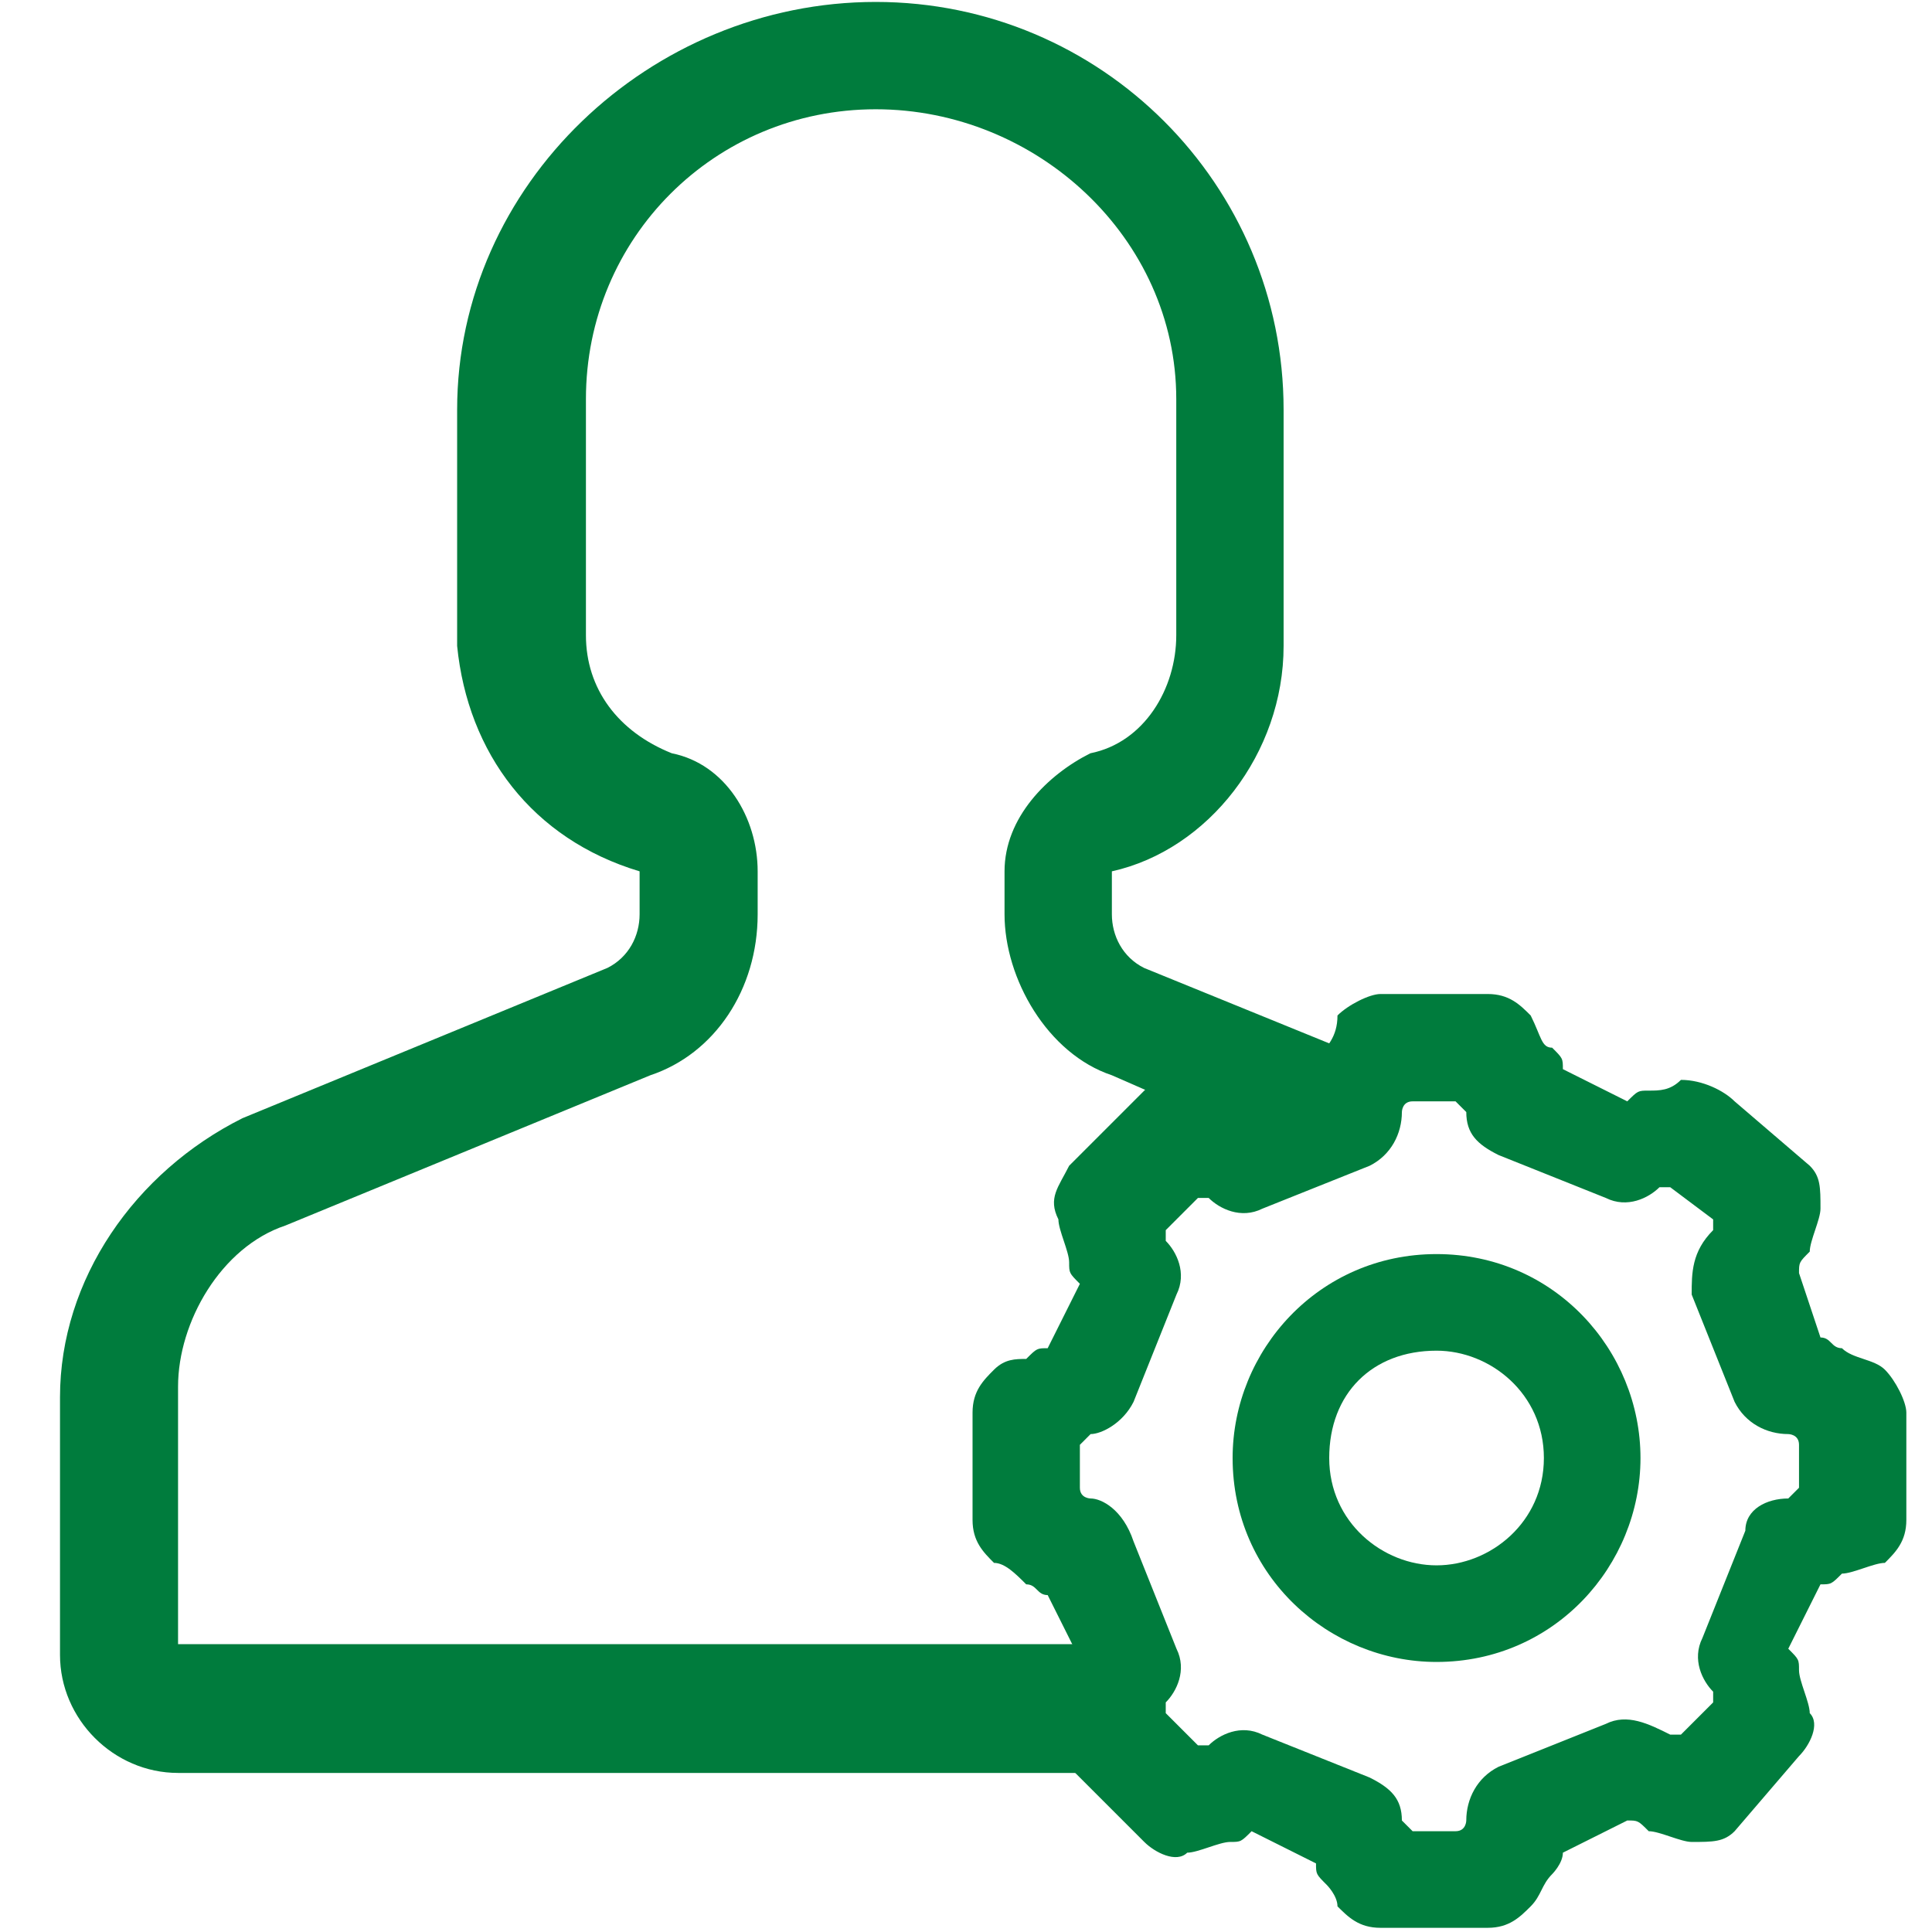 <?xml version="1.0" encoding="utf-8"?>
<!-- Generator: Adobe Illustrator 23.0.1, SVG Export Plug-In . SVG Version: 6.00 Build 0)  -->
<svg version="1.1" id="Layer_1" xmlns="http://www.w3.org/2000/svg" xmlns:xlink="http://www.w3.org/1999/xlink" x="0px" y="0px"
	 viewBox="0 0 18 18" style="enable-background:new 0 0 18 18;" xml:space="preserve">
<style type="text/css">
	.st0{display:none;fill:#007C3D;}
	.st1{fill:#007C3D;fill-opacity:0;}
	.st2{fill:#007C3D;}
</style>
<path class="st0" d="M13.5,9c-0.8,0-1.6,0.2-2.3,0.6l-0.7-0.3c-0.2-0.1-0.4-0.3-0.4-0.5V8.4l0,0c1-0.3,1.6-1.2,1.6-2.2V3.9
	c0-2.2-1.8-3.9-4-3.9C5.7,0.1,4,1.8,3.9,3.9v2.2c0,1,0.7,1.9,1.7,2.2v0.4c0,0.2-0.1,0.4-0.4,0.5l-3.5,1.4c-1,0.5-1.7,1.6-1.7,2.7
	v1.8c0,0.6,0.5,1.1,1.1,1.1H10c1.6,1.9,4.4,2.2,6.3,0.7s2.2-4.4,0.7-6.3C16.1,9.6,14.8,9,13.5,9L13.5,9z M1.1,15.2v-1.8
	c0-0.7,0.4-1.3,1.1-1.6l3.5-1.4c0.6-0.3,1.1-0.9,1.1-1.6V8.4c0-0.5-0.4-1-0.9-1.1C5.4,7.1,5.1,6.7,5.1,6.2V3.9
	c0-1.6,1.3-2.8,2.9-2.8c1.5,0,2.7,1.2,2.8,2.8v2.2c0,0.5-0.3,0.9-0.8,1.1C9.3,7.4,9,7.8,9,8.4v0.4c0,0.7,0.4,1.3,1.1,1.6l0.2,0.1
	c-1.2,1.3-1.5,3.1-0.9,4.7H1.1z M13.5,16.8c-1.9,0-3.4-1.5-3.4-3.4s1.5-3.4,3.4-3.4c1,0,1.9,0.5,2.6,1.2c0.5,0.6,0.8,1.4,0.8,2.2
	C16.8,15.3,15.3,16.8,13.5,16.8z M15,12.7l-0.7,0.7l0.7,0.7c0.2,0.2,0.2,0.6,0,0.8s-0.6,0.2-0.8,0l-0.7-0.7L12.8,15
	c-0.2,0.2-0.6,0.2-0.8,0s-0.2-0.6,0-0.8l0.7-0.7L12,12.8c-0.2-0.2-0.2-0.6,0-0.8s0.6-0.2,0.8,0l0.7,0.7l0.7-0.7
	c0.2-0.2,0.6-0.2,0.8,0S15.2,12.5,15,12.7L15,12.7z"/>
<g transform="translate(643 1998)">
	<path class="st1" d="M-645.4-2001h24v24h-24V-2001z"/>
	<g transform="translate(17685.059 5885.618)">
		<path class="st2" d="M-18317-7867.1h-9.4c-0.6,0-1.1-0.5-1.1-1.1l0,0v-2.4c0-1.1,0.7-2.1,1.7-2.6l3.4-1.4c0.2-0.1,0.3-0.3,0.3-0.5
			v-0.4c-1-0.3-1.6-1.1-1.7-2.1v-2.2c0-2.1,1.8-3.8,3.9-3.8s3.8,1.7,3.8,3.8v2.2c0,1-0.7,1.9-1.6,2.1l0,0v0.4c0,0.2,0.1,0.4,0.3,0.5
			l2.7,1.1c-0.5,0.1-1,0.3-1.4,0.6l-1.6-0.7c-0.6-0.2-1-0.9-1-1.5v-0.4c0-0.5,0.4-0.9,0.8-1.1c0.5-0.1,0.8-0.6,0.8-1.1v-2.2
			c0-1.5-1.3-2.7-2.8-2.7s-2.7,1.2-2.7,2.7v2.2c0,0.5,0.3,0.9,0.8,1.1c0.5,0.1,0.8,0.6,0.8,1.1v0.4c0,0.7-0.4,1.3-1,1.5l-3.4,1.4
			c-0.6,0.2-1,0.9-1,1.5v2.4h8.9C-18317.4-7867.8-18317.2-7867.4-18317-7867.1L-18317-7867.1z"/>
		<g transform="translate(-18316.598 -7871.357)">
			<g transform="translate(0 0)">
				<path class="st2" d="M6.1,0.5C6,0.4,5.8,0.4,5.7,0.3c-0.1,0-0.1-0.1-0.2-0.1L5.3-0.4c0-0.1,0-0.1,0.1-0.2c0-0.1,0.1-0.3,0.1-0.4
					c0-0.2,0-0.3-0.1-0.4L4.7-2C4.6-2.1,4.4-2.2,4.2-2.2C4.1-2.1,4-2.1,3.9-2.1S3.8-2.1,3.7-2L3.1-2.3c0-0.1,0-0.1-0.1-0.2
					c-0.1,0-0.1-0.1-0.2-0.3C2.7-2.9,2.6-3,2.4-3h-1C1.3-3,1.1-2.9,1-2.8c0,0.2-0.1,0.3-0.2,0.4c0,0.1-0.1,0.1-0.1,0.2L0.2-2
					C0.1-2,0-2,0-2.1c-0.1,0-0.3-0.1-0.4-0.1c-0.2,0-0.3,0-0.4,0.1l-0.7,0.7c-0.1,0.2-0.2,0.3-0.1,0.5c0,0.1,0.1,0.3,0.1,0.4
					s0,0.1,0.1,0.2l-0.3,0.6c-0.1,0-0.1,0-0.2,0.1c-0.1,0-0.2,0-0.3,0.1c-0.1,0.1-0.2,0.2-0.2,0.4v1c0,0.2,0.1,0.3,0.2,0.4
					c0.1,0,0.2,0.1,0.3,0.2c0.1,0,0.1,0.1,0.2,0.1l0.3,0.6c0,0.1,0,0.1-0.1,0.2c0,0.1-0.1,0.3-0.1,0.4c0,0.2,0,0.3,0.1,0.4l0.7,0.7
					C-0.7,5-0.5,5.1-0.4,5C-0.3,5-0.1,4.9,0,4.9s0.1,0,0.2-0.1l0.6,0.3c0,0.1,0,0.1,0.1,0.2c0,0,0.1,0.1,0.1,0.2
					c0.1,0.1,0.2,0.2,0.4,0.2h1c0.2,0,0.3-0.1,0.4-0.2C2.9,5.4,2.9,5.3,3,5.2c0,0,0.1-0.1,0.1-0.2l0.6-0.3c0.1,0,0.1,0,0.2,0.1
					c0.1,0,0.3,0.1,0.4,0.1c0.2,0,0.3,0,0.4-0.1l0.6-0.7C5.4,4,5.5,3.8,5.4,3.7c0-0.1-0.1-0.3-0.1-0.4c0-0.1,0-0.1-0.1-0.2l0.3-0.6
					c0.1,0,0.1,0,0.2-0.1c0.1,0,0.3-0.1,0.4-0.1c0.1-0.1,0.2-0.2,0.2-0.4v-1C6.3,0.8,6.2,0.6,6.1,0.5z M5.3,1.6L5.2,1.7
					C5,1.7,4.8,1.8,4.8,2L4.4,3c-0.1,0.2,0,0.4,0.1,0.5v0.1L4.2,3.9c-0.1,0-0.1,0-0.1,0C3.9,3.8,3.7,3.7,3.5,3.8l-1,0.4
					C2.3,4.3,2.2,4.5,2.2,4.7c0,0,0,0.1-0.1,0.1H1.7L1.6,4.7c0-0.2-0.1-0.3-0.3-0.4l-1-0.4C0.1,3.8-0.1,3.9-0.2,4h-0.1l-0.3-0.3
					c0-0.1,0-0.1,0-0.1c0.1-0.1,0.2-0.3,0.1-0.5l-0.4-1C-1,1.8-1.2,1.7-1.3,1.7c0,0-0.1,0-0.1-0.1V1.2l0.1-0.1C-1.2,1.1-1,1-0.9,0.8
					l0.4-1c0.1-0.2,0-0.4-0.1-0.5v-0.1l0.3-0.3c0.1,0,0.1,0,0.1,0C-0.1-1,0.1-0.9,0.3-1l1-0.4c0.2-0.1,0.3-0.3,0.3-0.5
					c0,0,0-0.1,0.1-0.1h0.4l0.1,0.1c0,0.2,0.1,0.3,0.3,0.4l1,0.4C3.7-1,3.9-1.1,4-1.2h0.1l0.4,0.3c0,0.1,0,0.1,0,0.1
					C4.3-0.6,4.3-0.4,4.3-0.2l0.4,1C4.8,1,5,1.1,5.2,1.1c0,0,0.1,0,0.1,0.1C5.3,1.2,5.3,1.6,5.3,1.6z"/>
			</g>
			<g transform="translate(2.423 2.423)">
				<path class="st2" d="M-0.5-3c-1.1,0-1.9,0.9-1.9,1.9c0,1.1,0.9,1.9,1.9,1.9c1.1,0,1.9-0.9,1.9-1.9l0,0C1.4-2.1,0.6-3-0.5-3z
					 M-0.5-0.1c-0.5,0-1-0.4-1-1s0.4-1,1-1c0.5,0,1,0.4,1,1l0,0C0.5-0.5,0-0.1-0.5-0.1z"/>
			</g>
		</g>
	</g>
</g>
</svg>
